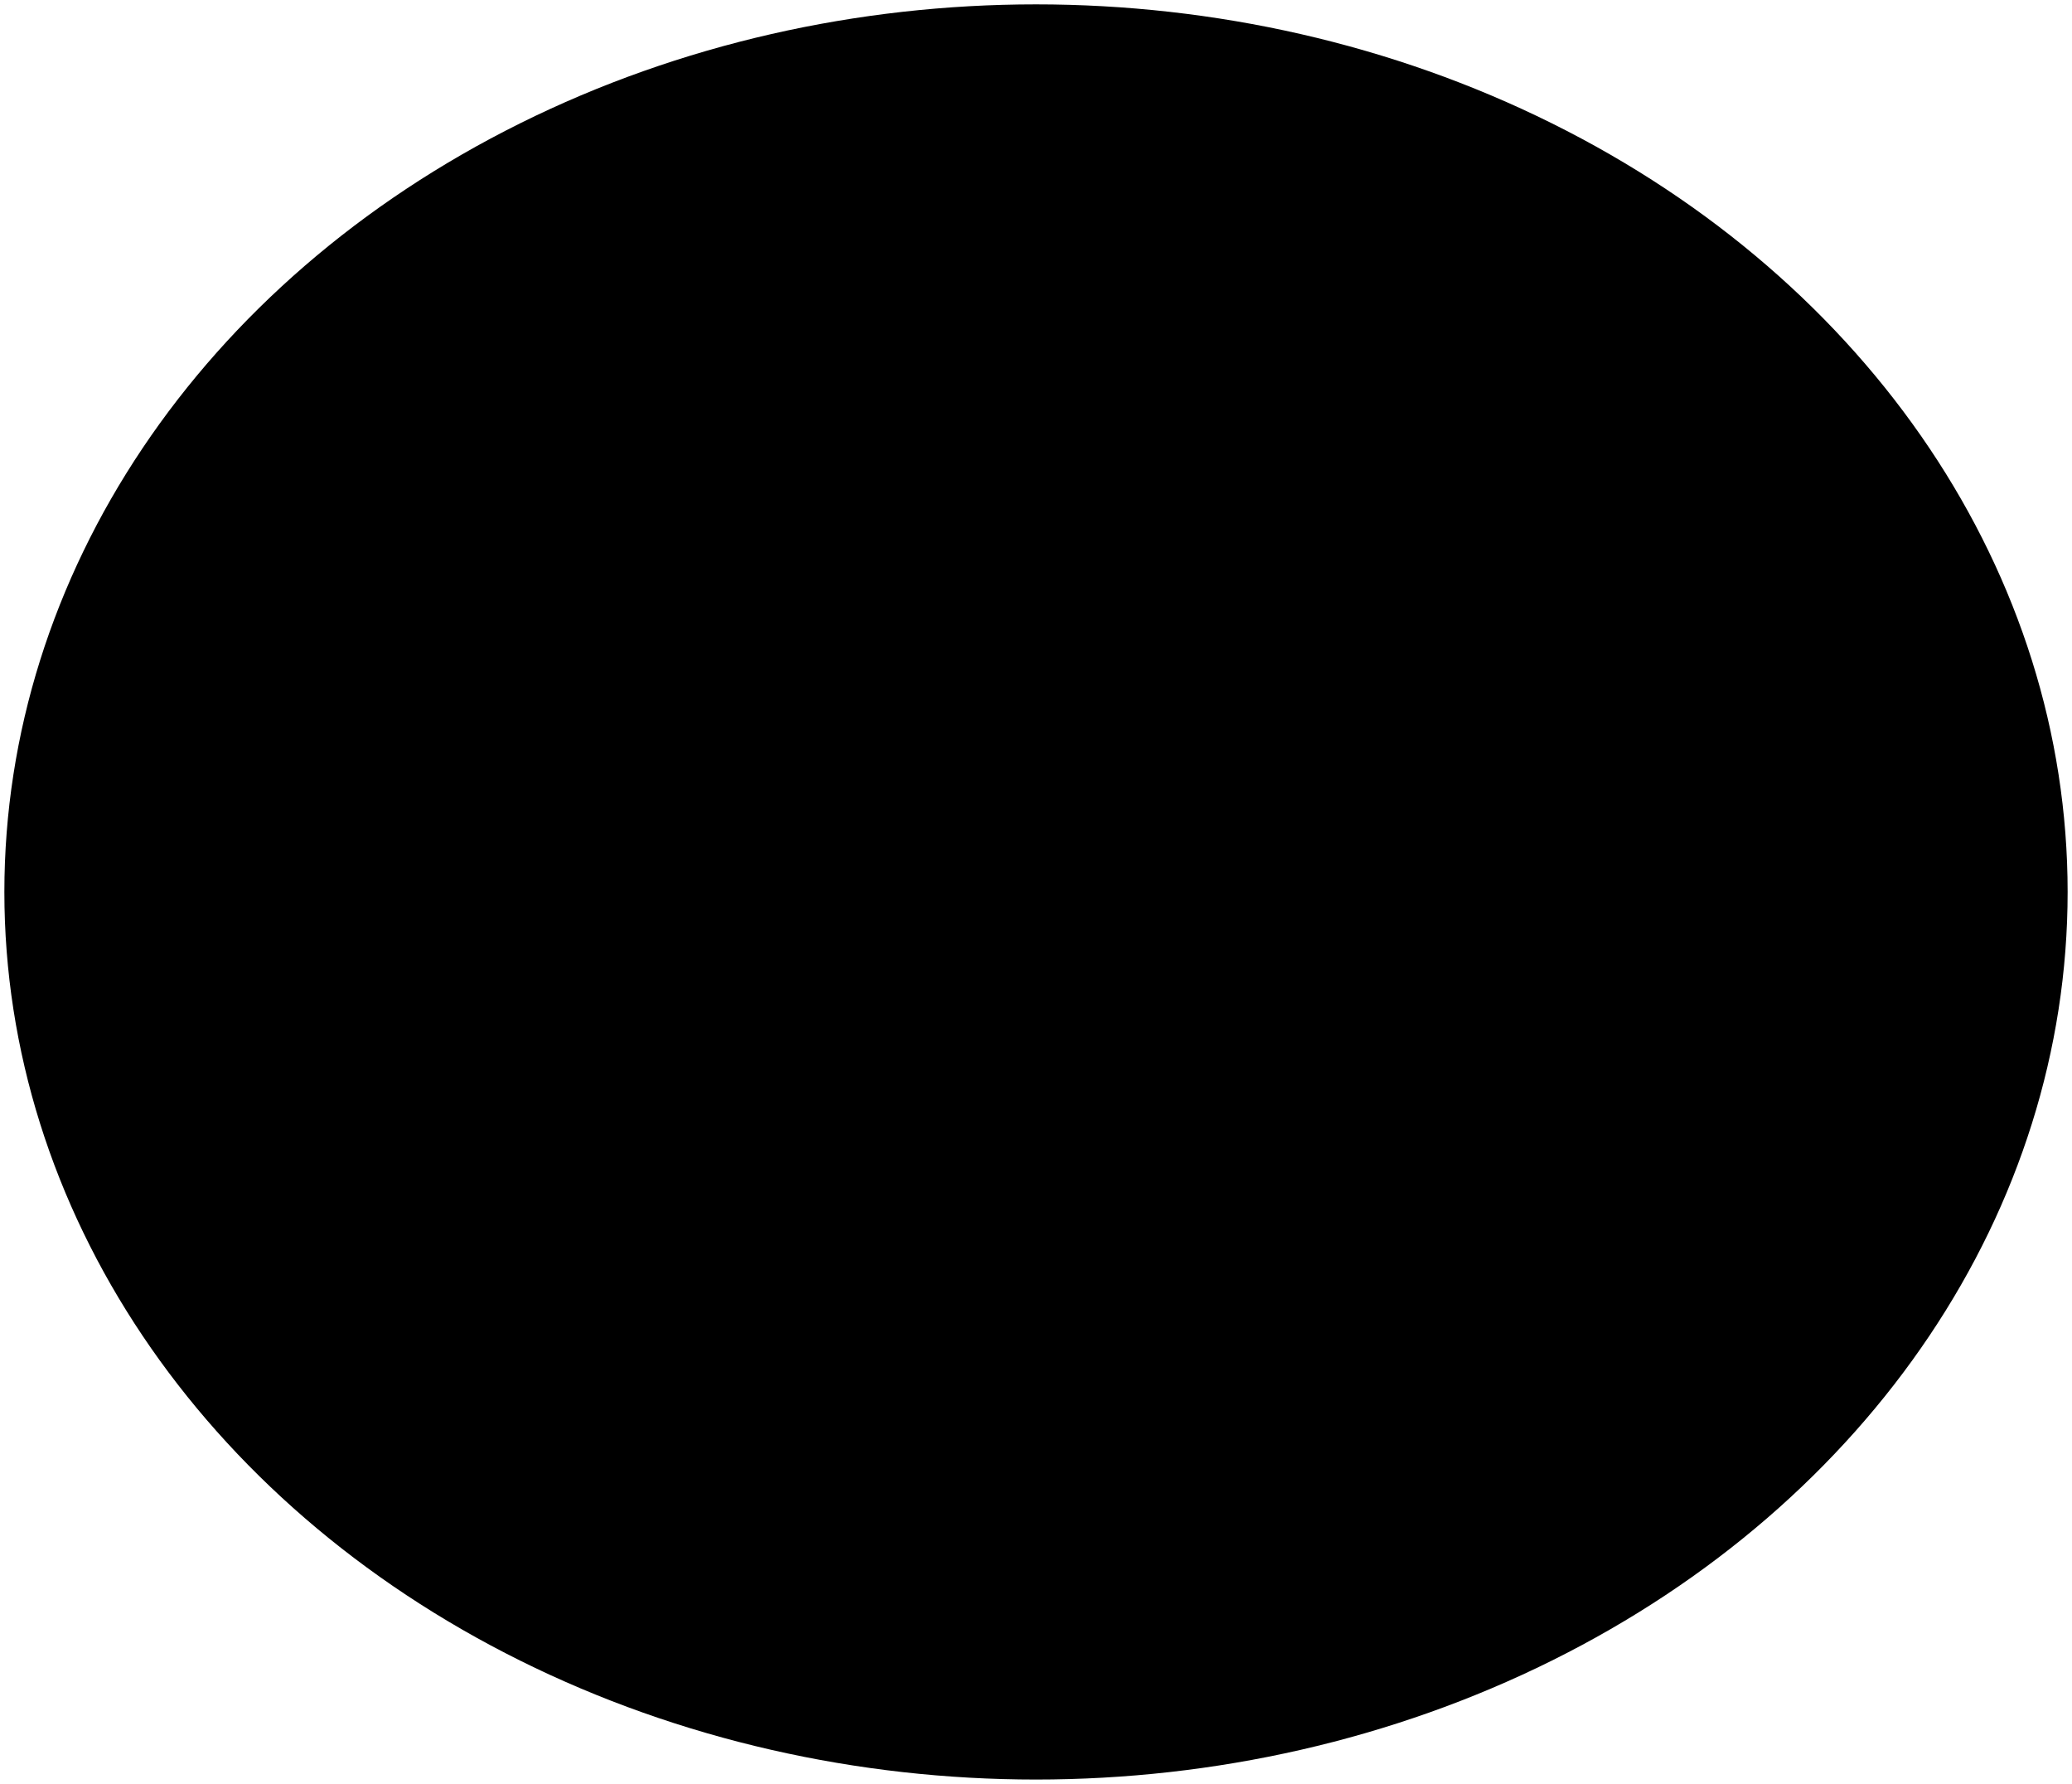 <?xml version="1.0" encoding="utf-8"?>
<!-- Generator: Adobe Illustrator 19.0.0, SVG Export Plug-In . SVG Version: 6.00 Build 0)  -->
<svg version="1.1" id="Layer_1" xmlns="http://www.w3.org/2000/svg" xmlns:xlink="http://www.w3.org/1999/xlink" x="0px" y="0px"
	 viewBox="-68 193 474 408" style="enable-background:new -68 193 474 408;" xml:space="preserve">
<ellipse cx="169" cy="397" rx="236" ry="203"/>
</svg>
